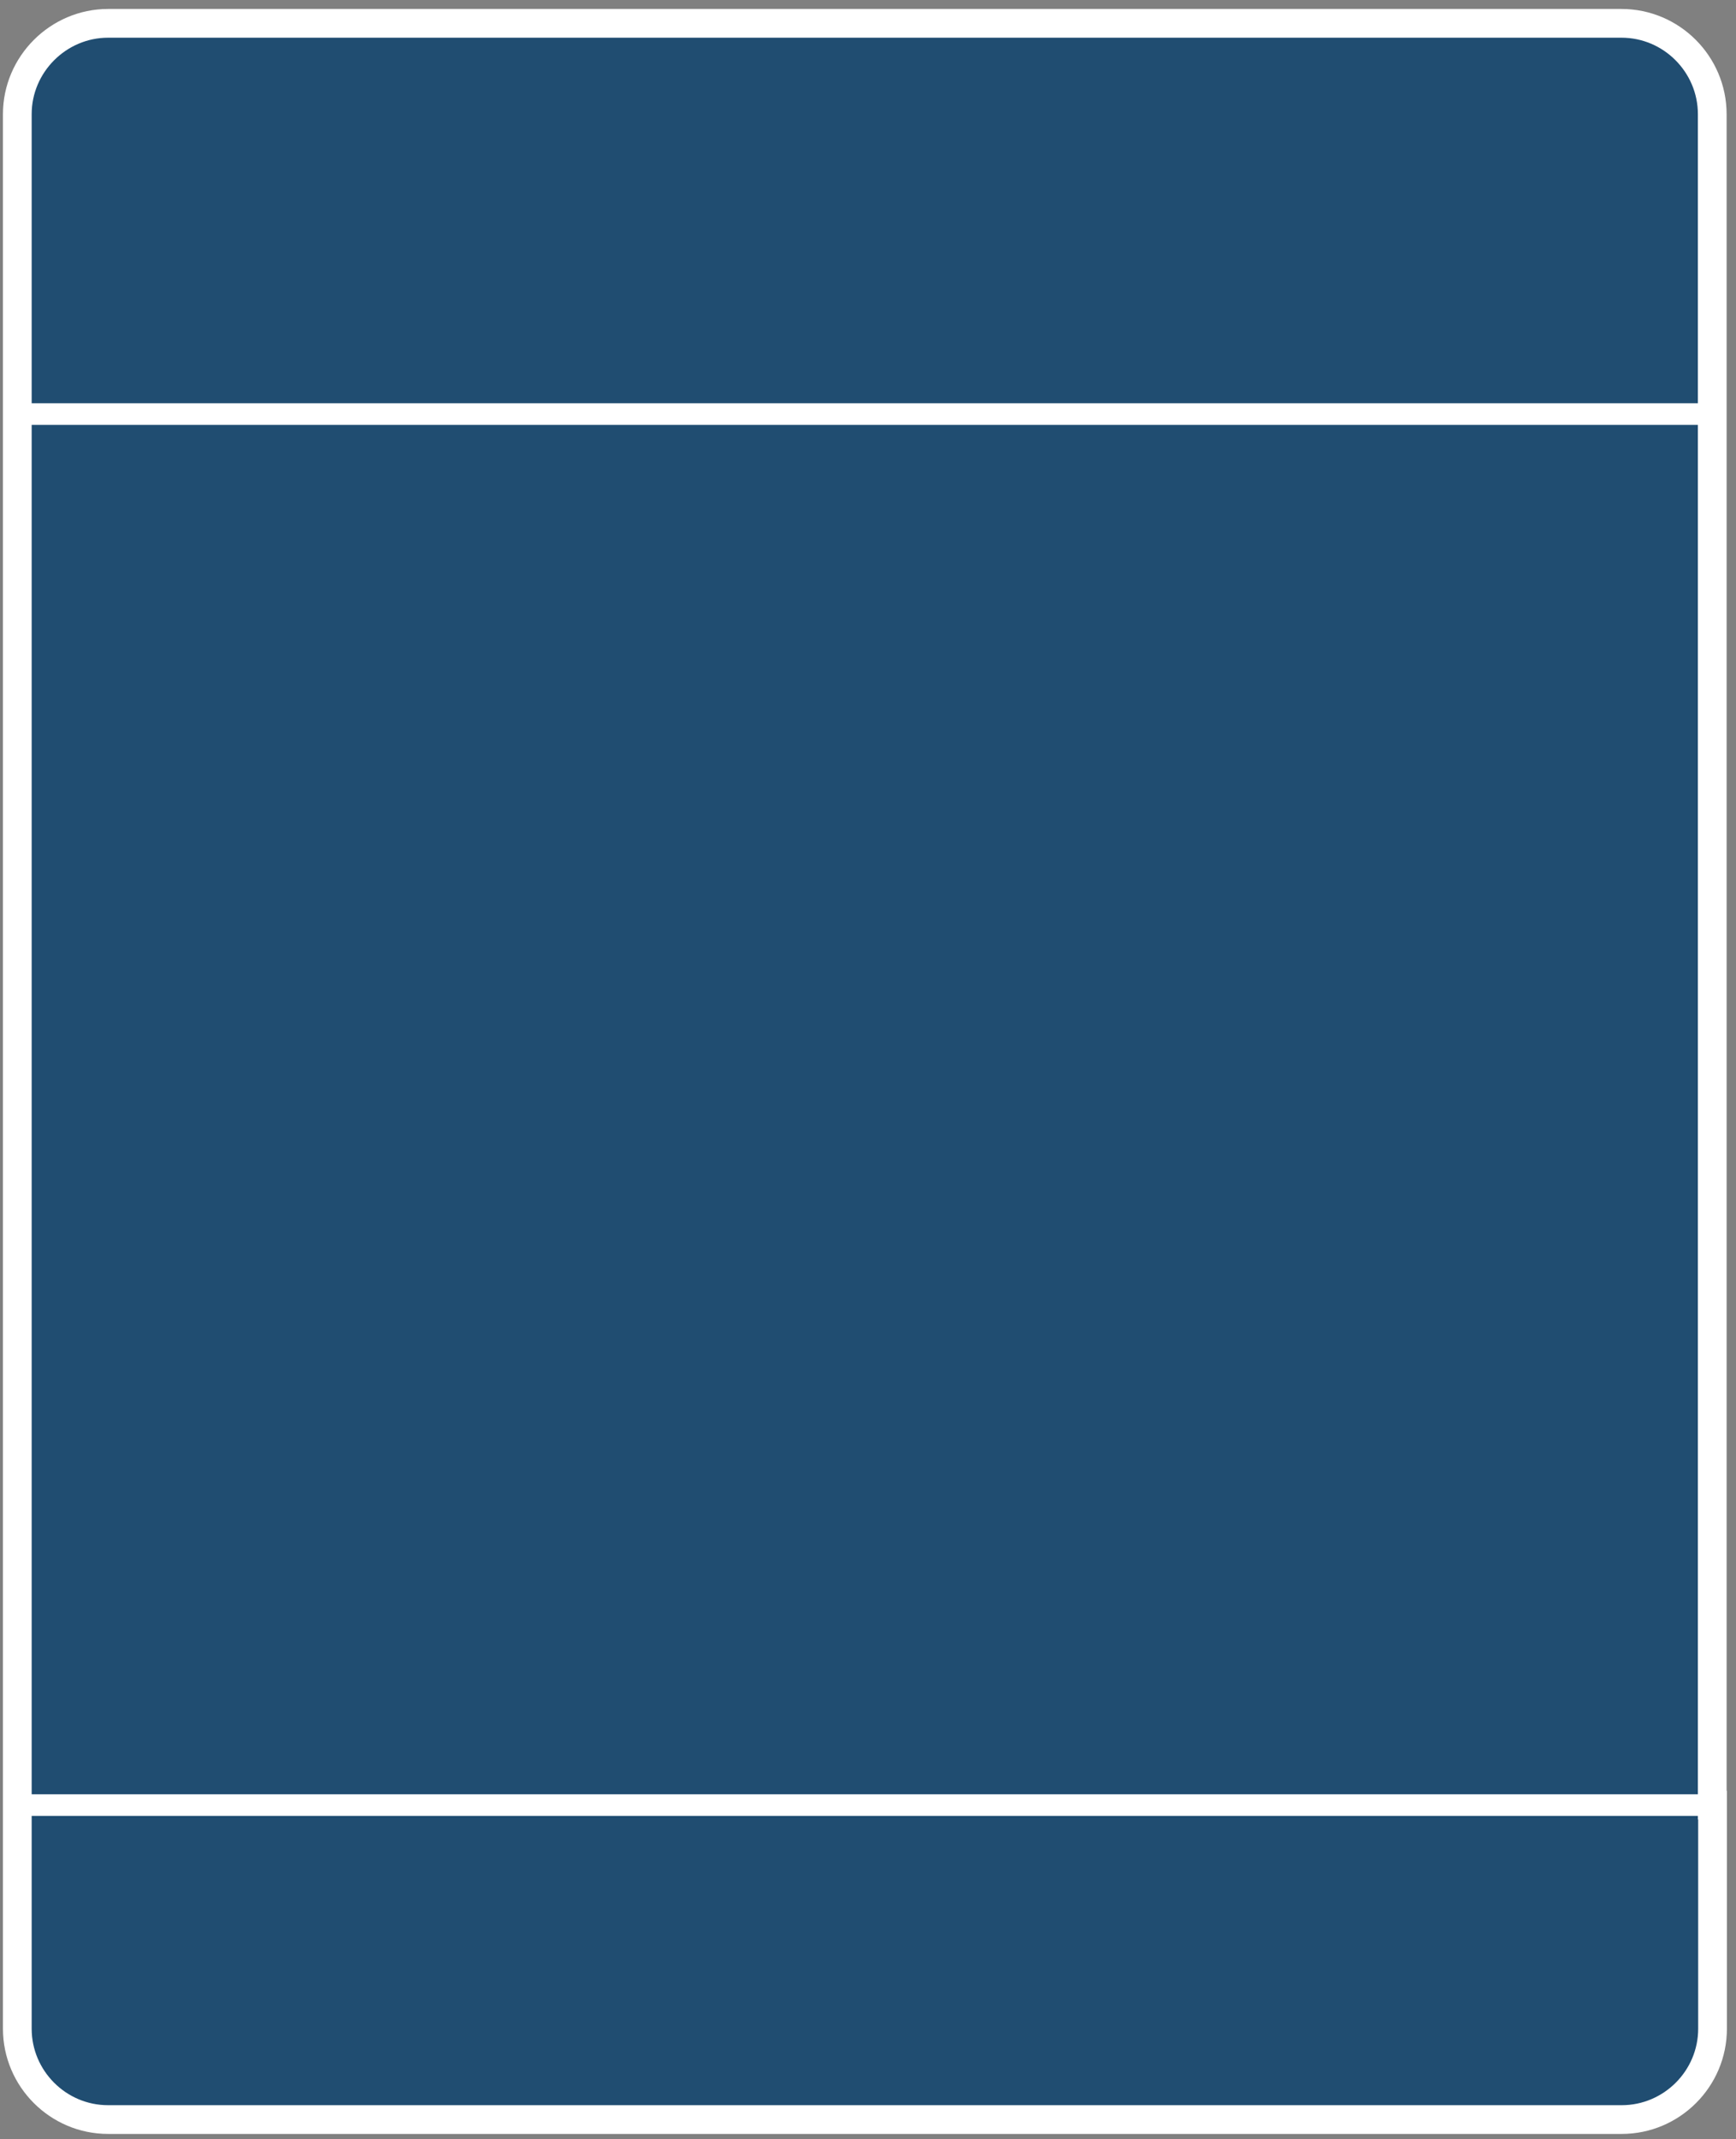 <svg width="164" height="202" viewBox="0 0 164 202" fill="none" xmlns="http://www.w3.org/2000/svg">
<rect x="0" y="0" width="164" height="202" fill="#808080" stroke="none"/>
<g clip-path="url(#clip0_277_41811)">
<g clip-path="url(#clip1_277_41811)">
<path d="M161.783 170.456V191.568C161.783 196.307 157.914 200.148 153.204 200.148H10.213C5.475 200.148 1.634 196.278 1.634 191.568V170.456H161.783Z" fill="#204D71"/>
<path d="M161.783 39.102V170.457H1.634V39.102H161.783Z" fill="#204D71"/>
<path d="M161.783 10.784V39.102H1.634V10.784C1.634 6.074 5.503 2.205 10.213 2.205H153.176C157.914 2.205 161.755 6.074 161.755 10.784H161.783Z" fill="#204D71"/>
<path d="M161.784 170.455V191.567C161.784 196.305 157.915 200.147 153.205 200.147H10.214C5.476 200.147 1.635 196.277 1.635 191.567V10.782C1.635 6.072 5.504 2.203 10.214 2.203H153.177C157.915 2.203 161.756 6.072 161.756 10.782V170.455H161.784Z" stroke="white" stroke-width="2.714"/>
<path d="M1.635 39.1H161.784" stroke="white" stroke-width="2.042"/>
<path d="M1.635 170.454H161.784" stroke="white" stroke-width="2.042"/>
</g>
</g>
<defs>
<clipPath id="clip0_277_41811">
<rect width="162.897" height="200.692" fill="white" transform="translate(0.262 0.825)"/>
</clipPath>
<clipPath id="clip1_277_41811">
<rect width="162.897" height="200.692" fill="white" transform="translate(0.262 0.825)"/>
</clipPath>
</defs>
</svg>
